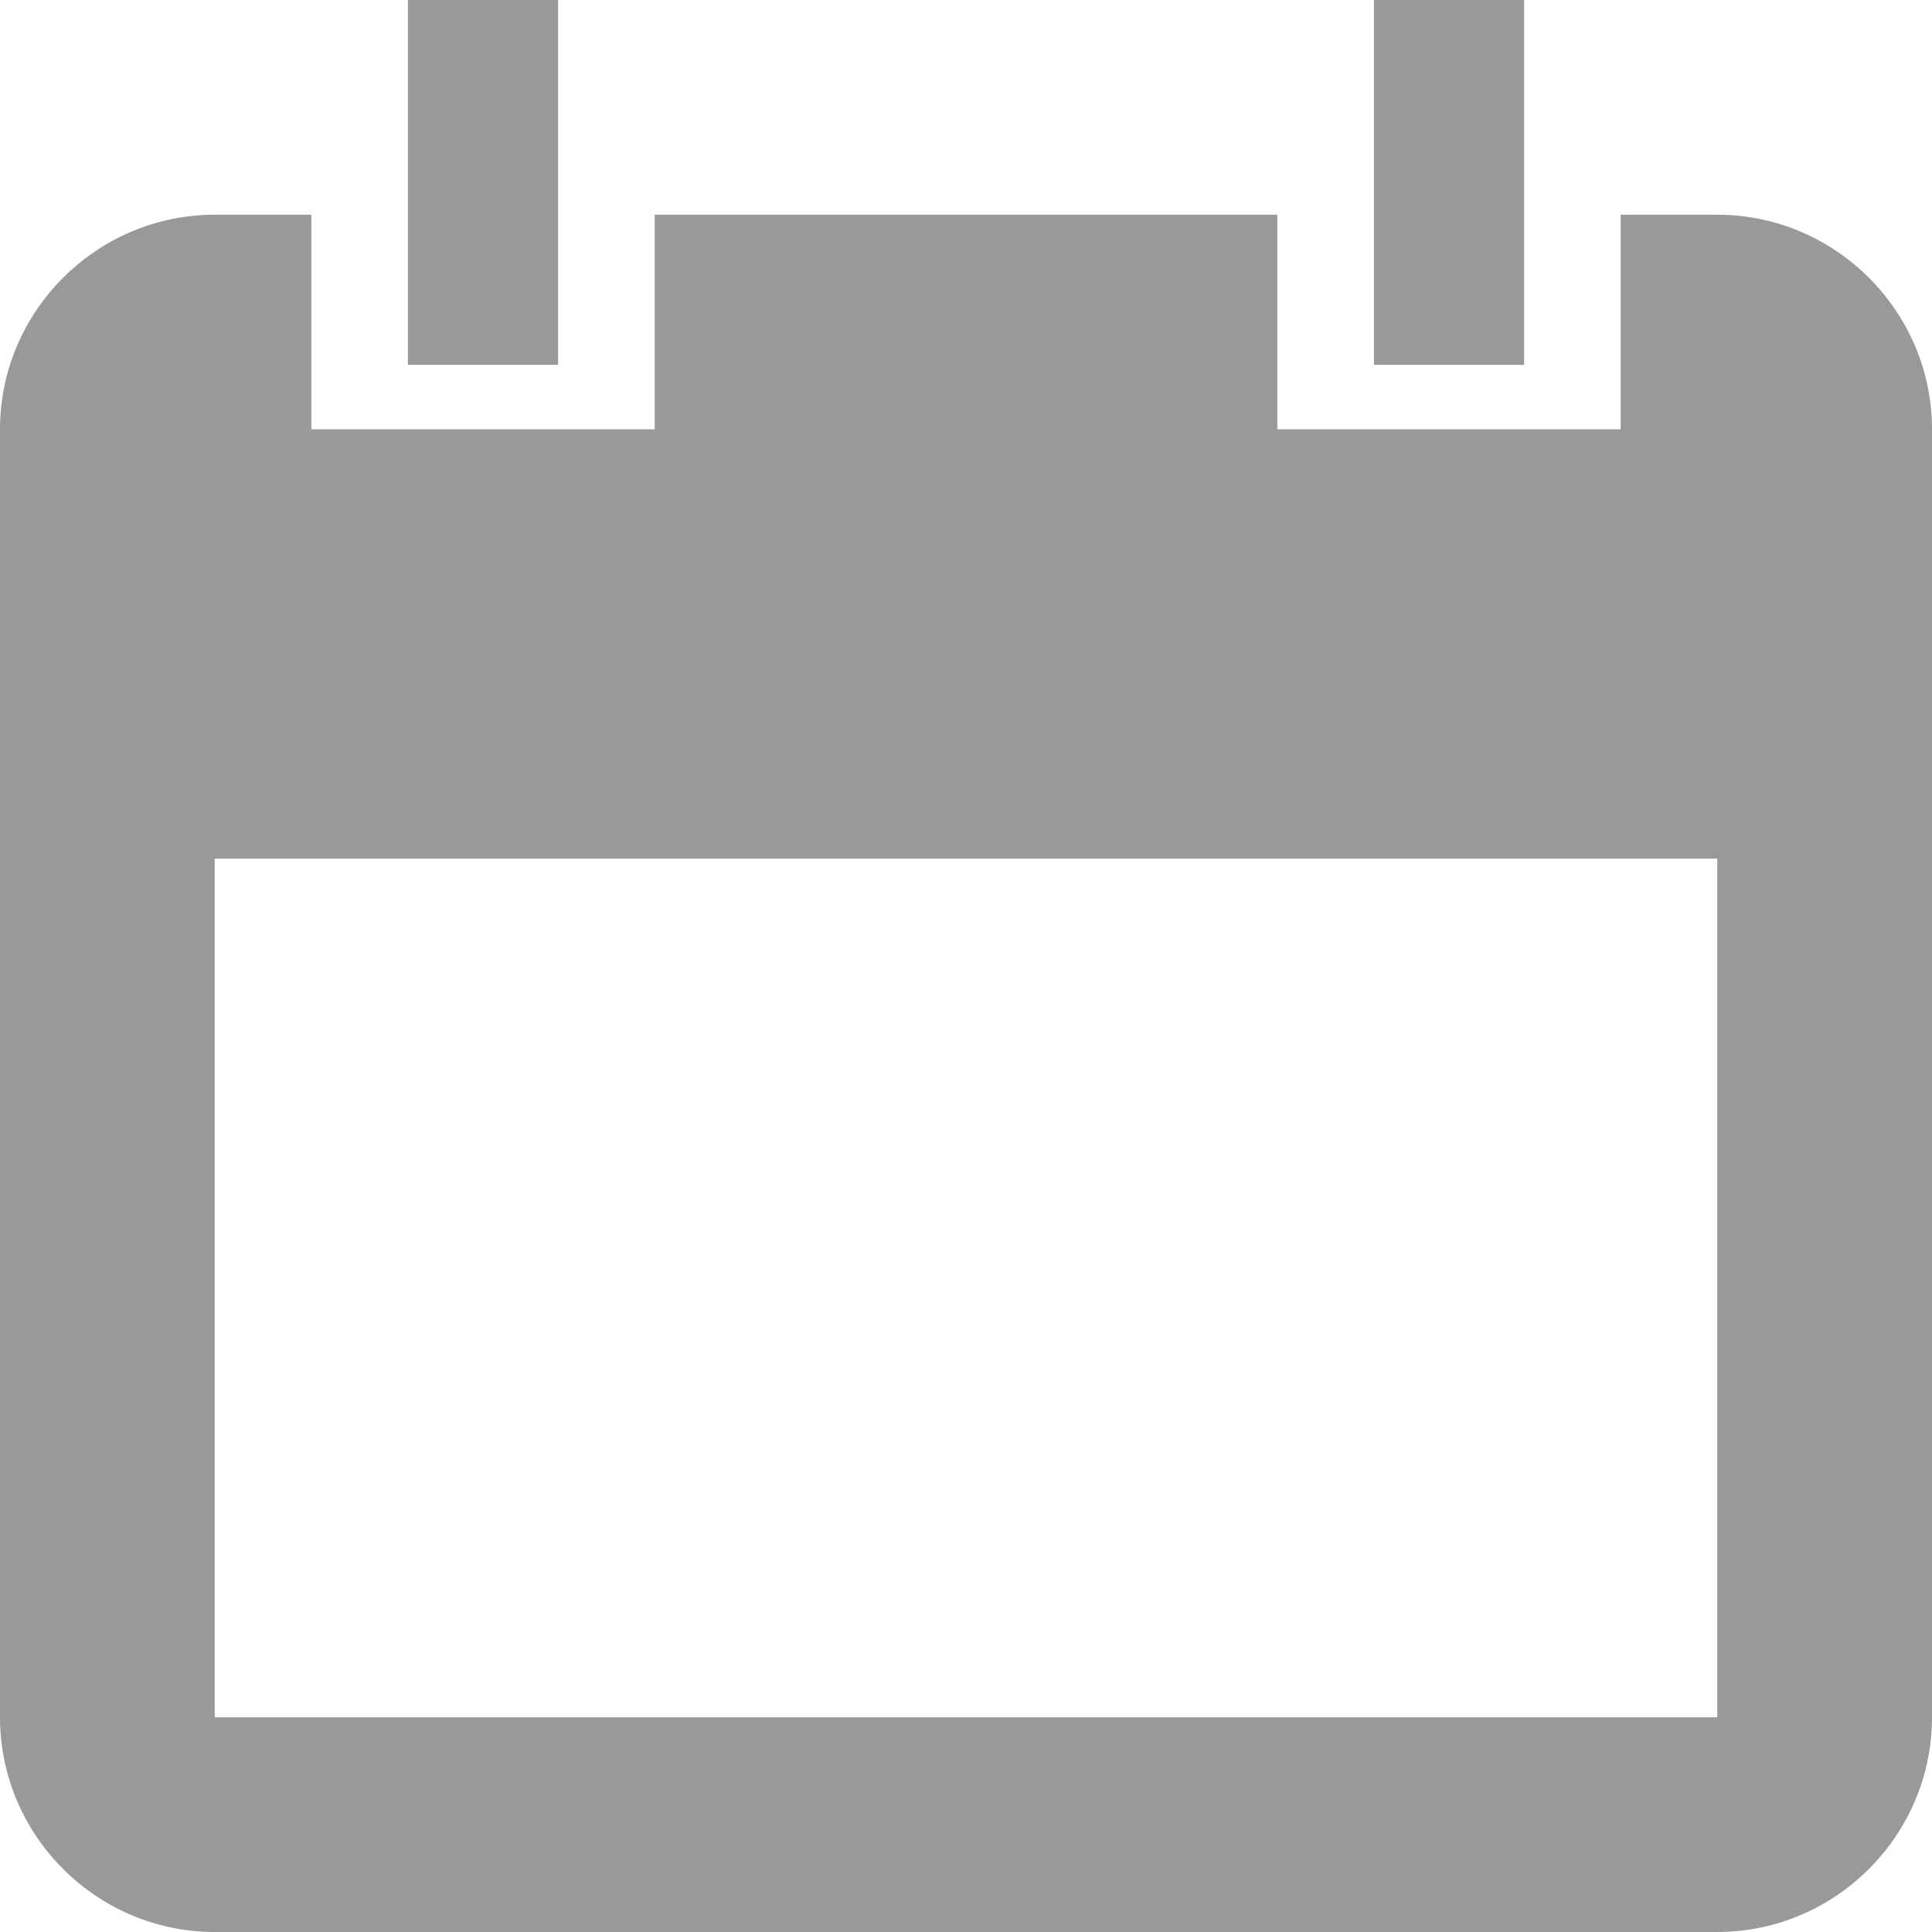<svg xmlns="http://www.w3.org/2000/svg" xmlns:xlink="http://www.w3.org/1999/xlink" preserveAspectRatio="xMidYMid" width="14" height="14" viewBox="0 0 14 14">
  <defs>
    <style>

      .cls-2 {
        fill: #999999;
      }
    </style>
  </defs>
  <path d="M12.444,1.556 C12.444,1.556 11.744,1.556 11.744,1.556 C11.744,1.556 11.744,3.111 11.744,3.111 C11.744,3.111 9.256,3.111 9.256,3.111 C9.256,3.111 9.256,1.556 9.256,1.556 C9.256,1.556 4.744,1.556 4.744,1.556 C4.744,1.556 4.744,3.111 4.744,3.111 C4.744,3.111 2.256,3.111 2.256,3.111 C2.256,3.111 2.256,1.556 2.256,1.556 C2.256,1.556 1.556,1.556 1.556,1.556 C0.700,1.556 -0.000,2.256 -0.000,3.111 C-0.000,3.111 -0.000,12.444 -0.000,12.444 C-0.000,13.300 0.700,14.000 1.556,14.000 C1.556,14.000 12.444,14.000 12.444,14.000 C13.300,14.000 14.000,13.300 14.000,12.444 C14.000,12.444 14.000,3.111 14.000,3.111 C14.000,2.256 13.300,1.556 12.444,1.556 ZM12.444,12.444 C12.444,12.444 1.556,12.444 1.556,12.444 C1.556,12.444 1.556,6.222 1.556,6.222 C1.556,6.222 12.444,6.222 12.444,6.222 C12.444,6.222 12.444,12.444 12.444,12.444 ZM4.044,-0.000 C4.044,-0.000 2.956,-0.000 2.956,-0.000 C2.956,-0.000 2.956,2.644 2.956,2.644 C2.956,2.644 4.044,2.644 4.044,2.644 C4.044,2.644 4.044,-0.000 4.044,-0.000 ZM11.044,-0.000 C11.044,-0.000 9.956,-0.000 9.956,-0.000 C9.956,-0.000 9.956,2.644 9.956,2.644 C9.956,2.644 11.044,2.644 11.044,2.644 C11.044,2.644 11.044,-0.000 11.044,-0.000 Z" id="path-1" class="cls-2" fill-rule="evenodd"/>
</svg>

